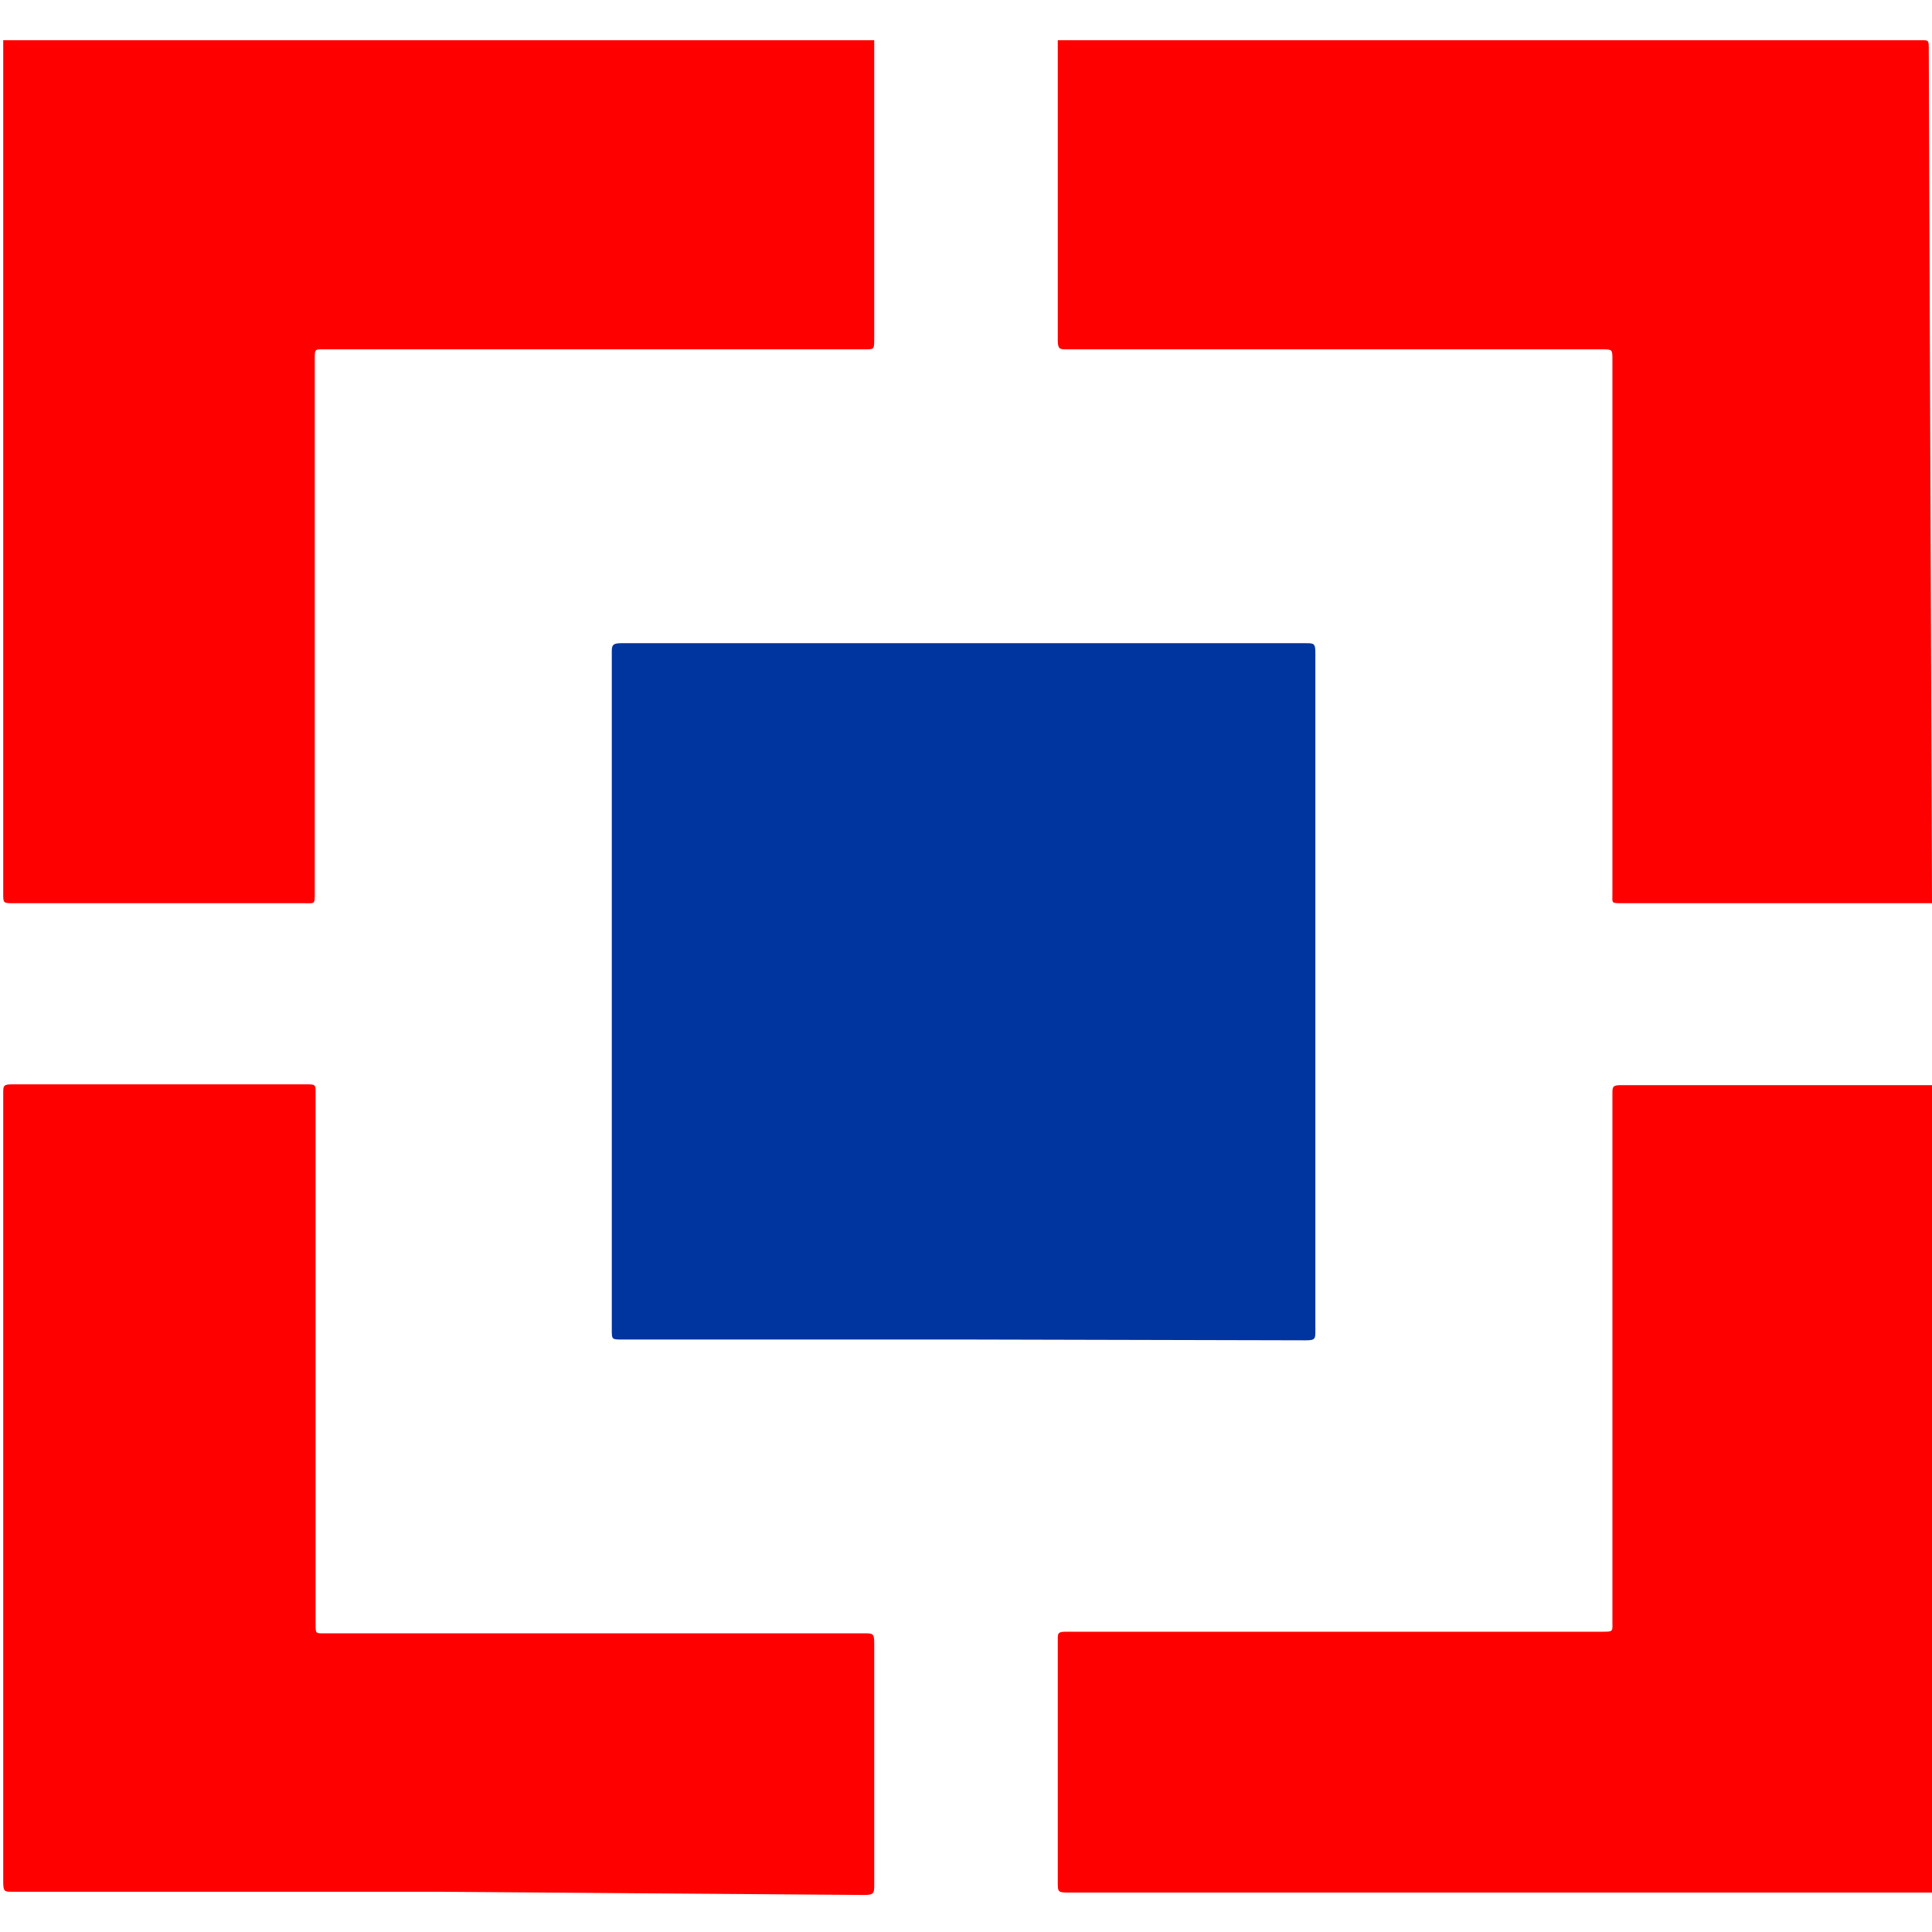 <svg xmlns="http://www.w3.org/2000/svg" viewBox="0 0 24 24"><defs><style>.cls-1{fill:none;}.cls-2{fill:#fe0000;}.cls-3{fill:#00349e;}</style></defs><g id="Layer_2" data-name="Layer 2"><g id="Layer_1-2" data-name="Layer 1"><rect class="cls-1" width="24" height="24"/><g id="uuKQ4k"><path class="cls-2" d="M24,11.22H20.15c-.14,0-.12,0-.12-.12V4.47c0-.13,0-.13-.13-.13H13.25c-.08,0-.11,0-.11-.11V.5H23.88c.07,0,.08,0,.08.09Z"/><path class="cls-2" d="M10.86.5V4.2c0,.15,0,.14-.14.14H4c-.08,0-.09,0-.09.1v6.65c0,.15,0,.13-.13.13H.17c-.13,0-.13,0-.13-.12V.5Z"/><path class="cls-2" d="M24,23.51H13.29c-.15,0-.15,0-.15-.14v-3c0-.08,0-.1.1-.1h6.65c.16,0,.14,0,.14-.14V13.59c0-.09,0-.11.11-.11H24Z"/><path class="cls-3" d="M12,16.64H7.73c-.13,0-.13,0-.13-.12V8.1c0-.07,0-.11.11-.11h8.51c.1,0,.12,0,.12.12v8.42c0,.1,0,.12-.12.12Z"/><path class="cls-2" d="M5.45,23.5H.15c-.09,0-.11,0-.11-.12v-9.8c0-.09,0-.11.11-.11H3.79c.14,0,.13,0,.13.13v6.57c0,.13,0,.12.12.12h6.7c.1,0,.12,0,.12.12v3c0,.1,0,.13-.12.13Z"/></g></g></g></svg>